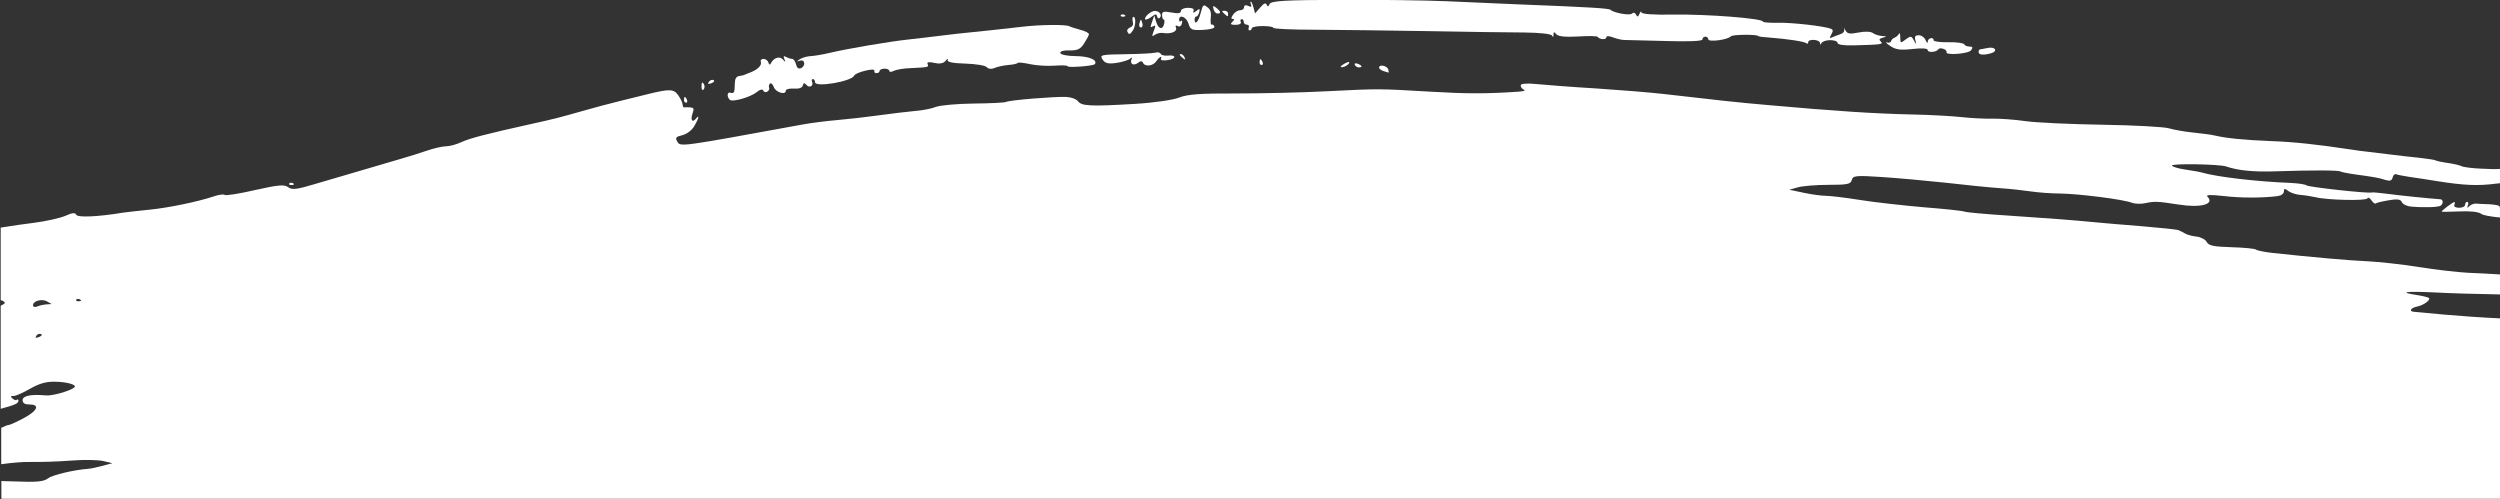 <?xml version="1.0" encoding="utf-8"?>
<!-- Generator: Adobe Illustrator 24.3.0, SVG Export Plug-In . SVG Version: 6.00 Build 0)  -->
<svg version="1.1" id="Layer_1" xmlns="http://www.w3.org/2000/svg" xmlns:xlink="http://www.w3.org/1999/xlink" x="0px" y="0px"
	 viewBox="0 0 1439 287.5" preserveAspectRatio="none" style="enable-background:new 0 0 1439 287.5;" xml:space="preserve">
<rect x="0" y="0" width="1439" height="287.5" fill="#333333" stroke="none"/>
<style type="text/css">
	.st0{fill:#FFFFFF;}
</style>
<g>
	<path class="st0" d="M679.6,31.1c-0.8,0-0.7,0.7,0.4,1.6c2.2,2,2.6,2,1.7,0C681.2,31.8,680.3,31.1,679.6,31.1z"/>
	<path class="st0" d="M665.5,12.6l-1.1-3.7l-1.3,3.7c-1.1,3.2-1.1,3.5,0.5,2.6c1.6-0.9,1.7-0.5,0.5,2.6c-1.2,3.3-1.1,3.5,0.7,2.2
		c1.1-0.8,3.3-1.3,4.9-1c4.4,0.7,8.1-0.9,7.2-3.1c-0.5-1.2-0.2-1.5,1-0.9c1,0.6,2.1,0,2.4-1.5c0.4-1.4,0.1-2-0.5-1.4
		c-0.6,0.6-1.1,0.2-1.1-0.7c0-3.4,4.2-1.7,5.4,2.2c1.1,3.6,1.9,3.9,8.4,3.6c4.2-0.2,6.9-1,6.5-1.9c-0.3-0.9-1-1.4-1.6-1.1
		c-0.5,0.3-0.7-1.4-0.5-3.8c0.4-3-0.1-4.7-1.5-5.9c-2.8-2.2-2.9-2.2-4.4,3.4c-1.3,4.8-3.3,6.8-3.4,3.3c0-0.9,0.4-1.7,1-1.7
		c0.6,0,1.3-1.1,1.7-2.5c0.5-2.1,0.2-2.2-1.7-0.7c-1.7,1.3-2.1,1.3-1.6,0c0.5-1.2-0.6-1.8-3.3-1.8c-2.2,0-4,0.9-4,1.9
		c0,1.3-1.7,1.5-5.4,0.8c-4.4-0.8-5.5-0.6-5.4,1.5c0,1.4,0.4,2.5,0.9,2.5c0.5,0,0.6,1.1,0.3,2.5C669.2,17.4,666.8,16.8,665.5,12.6z"
		/>
	<path class="st0" d="M656.7,15.8c0.8,0,1.2-1,0.9-2.2c-0.3-1.2-0.7-2.2-0.9-2.2c-0.2,0-0.6,1-0.9,2.2
		C655.5,14.8,655.9,15.8,656.7,15.8z"/>
	<path class="st0" d="M704.6,7.8c2.1,2,2.3,2,2.3,0c0-0.9-0.9-1.6-2-1.6C703.2,6.2,703.1,6.4,704.6,7.8z"/>
	<path class="st0" d="M700.8,7.8c2.2,0,1.9-1.2-0.7-3.3c-1.8-1.4-2.1-1.3-1.6,0.8C698.9,6.7,699.9,7.8,700.8,7.8z"/>
	<path class="st0" d="M663.2,9.4c1.8-1.4,2.5-1.4,2.8,0c0.2,1,0.9,1.5,1.5,0.9c1.7-1.5-0.1-4-2.7-4c-1.4,0-3.4,1.2-4.6,2.5v0
		C657.6,11.8,659.7,12.1,663.2,9.4z"/>
	<path class="st0" d="M409.5,47.9c1.5-0.6,2-1.3,1.2-1.8c-0.8-0.4-2,0.1-2.7,1C407.2,48.4,407.6,48.6,409.5,47.9z"/>
	<path class="st0" d="M652.1,17.5c1.6-2.4,1.9-7.8,0.3-7.8c-0.6,0-0.7,1.2-0.4,2.6c0.5,1.8,0,2.9-1.5,3.5c-1.2,0.5-2,1.5-1.6,2.3
		C649.8,20.2,650.4,20,652.1,17.5z"/>
	<path class="st0" d="M435.6,53c1.8-1.5,3.3-1.9,3.7-0.9c0.4,0.9,1.4,1.2,2.3,0.7c0.9-0.5,1.4-1.6,1.1-2.3c-0.3-0.7-0.1-1.8,0.5-2.4
		c0.6-0.5,1.6,0.3,2.2,2c1.1,3.1,6.9,4.8,6.9,2.1c0-0.8,2.1-1.4,4.6-1.2c3,0.2,4.8-0.4,5.2-1.8c0.4-1.6,0.9-1.7,2.1-0.3
		c1.7,2,4.3,0.5,3.2-1.9c-0.4-0.8-0.1-1.5,0.5-1.5c0.7,0,1.2,0.8,1.2,1.8c0,3.2,21.1-0.4,22.6-3.8c0.8-1.9,12.4-4.7,11.6-2.8
		c-0.3,0.8,0.2,1.4,1.2,1.4c1,0,1.8-0.6,1.8-1.3c0-0.7,1.3-1.2,2.8-1.3c1.5,0,2.8,0.6,2.8,1.3c0,0.7,1.1,0.8,2.5,0
		c1.4-0.7,5.8-1.5,9.9-1.6c10.2-0.5,10.4-0.5,9.6-2.4c-0.5-1.1,0.9-1.3,3.9-0.6c3.2,0.7,5.2,0.3,6.5-1.2c1-1.3,1.6-1.5,1.2-0.5
		c-0.5,1.2,2.8,1.9,10.2,2.1c6,0.2,11.6,1.1,12.3,2.1c0.9,1,2.7,1.2,4.5,0.4c1.7-0.7,5.3-1.5,7.9-1.7c2.7-0.2,5.1-0.7,5.4-1.2
		c0.3-0.4,3.4-0.1,7,0.7c3.6,0.8,9.9,1.2,14.1,0.9c4.2-0.3,7.6-0.2,7.6,0.3c0,1,14.9-0.1,15.7-1.2c1.7-2.4-3.3-4.5-10.8-4.6
		c-4.8,0-8.9-0.8-9.1-1.8c-0.2-1,1.9-1.6,5.3-1.5c4.6,0.1,6.2-0.6,8.4-4c1.5-2.3,2.8-4.7,2.8-5.3c0-0.7-2.2-1.8-4.8-2.5
		c-2.6-0.7-5.6-1.6-6.5-2.1c-2.1-1.1-17.4-0.9-27.1,0.3c-4,0.5-12.1,1.4-18,2c-15.2,1.5-26.8,2.8-32.7,3.6
		c-2.8,0.4-9.4,1.1-14.6,1.7c-11.2,1.2-35.9,5.4-45.8,7.8c-3.8,0.9-8.6,1.7-10.7,1.8c-2.1,0.1-4.8,0.9-6.1,1.7
		c-2.2,1.5-2.2,1.6,0.1,0.9c2.9-0.8,3.2,3.3,0.3,4.4c-1.3,0.5-2.3-0.3-2.7-2.3c-0.4-1.7-1.4-3.1-2.2-3.1c-0.8,0-2.4-0.5-3.5-1.1
		c-1.5-0.8-1.7-0.5-1,1.2c0.8,1.9,0.7,2-0.8,0.3c-1.8-2.2-5.3-1.1-6.9,2c-0.6,1.2-1.1,1.1-1.5-0.3c-0.3-1.1-1.6-2.1-2.8-2.1
		c-1.2,0-1.9,0.7-1.6,1.5c0.8,2-1.4,4.4-5.5,6.1c-1.9,0.7-3.8,1.5-4.2,1.7c-0.5,0.2-1.8,0.4-2.9,0.6c-1.1,0.1-2.1,1.3-2.2,2.7
		c-0.1,1.4-0.3,3.7-0.3,5.1c-0.1,1.6-0.9,2.3-2.2,1.8c-2-0.8-2.4,2.1-0.6,4C421.4,59,432.1,55.9,435.6,53z"/>
	<path class="st0" d="M725.5,34.1c-0.3,0-0.5,0.7-0.5,1.7c0,0.9,0.5,1.7,1.2,1.6c0.7,0,0.9-0.7,0.5-1.7
		C726.4,34.9,725.8,34.1,725.5,34.1z"/>
	<path class="st0" d="M642.7,36.2c3.4-0.5,6.9-1.6,7.8-2.4c1-1,1.3-0.9,0.8,0.3c-1.1,2.7,1.2,4,3.7,2.1c1.5-1.2,2.4-1.2,2.9-0.1
		c1.1,2.5,5.8,2,7.7-0.9c1.8-2.6,3.5-3.4,2.6-1.2c-0.3,0.7,1.5,1,3.9,0.6c5.1-0.7,5.1-3.2,0-2.6c-1.9,0.2-3.7-0.3-4-1
		c-0.3-0.8-1.7-1.1-3.1-0.7c-1.4,0.4-9.2,0.8-17.4,0.9c-13.9,0.2-14.7,0.4-13,3C636.1,36.5,637.9,36.9,642.7,36.2z"/>
	<path class="st0" d="M646.6,9.6c1.3-0.1,1.6-0.5,0.7-1c-0.8-0.5-1.8-0.4-2.2,0.1C644.8,9.3,645.5,9.7,646.6,9.6z"/>
	<path class="st0" d="M711.2,14.3c2.2,0,3.4-0.7,3-1.6c-0.4-0.9-0.2-1.7,0.5-1.7c0.7,0,1.2,0.7,1.2,1.6s0.8,1.6,1.8,1.6
		c1,0,1.4,0.7,1.1,1.6c-0.4,0.9-0.2,1.7,0.5,1.7s1.2-0.6,1.2-1.2c0-0.7,2.8-1.3,6.2-1.3c3.4,0,6.2,0.4,6.2,1
		c0,0.6,10.5,1.1,23.4,1.1c12.9,0.1,41.9,0.4,64.6,0.8c22.6,0.4,48,0.8,56.4,0.8c9.1,0.1,15.6,0.8,16.1,1.8c0.5,1.1,0.8,0.9,0.8-0.5
		c0-1.8,0.4-1.8,1.6-0.3c1.1,1.3,5.3,1.7,12.4,1.3c6-0.4,11.1-0.3,11.4,0.2c1.1,1.6,5,1.8,5,0.3c0-0.9,1.5-0.9,3.8,0
		c2.1,0.8,5,1.5,6.5,1.5c1.5,0,12.2,0.3,23.9,0.6c13.2,0.4,21.1,0.1,21.1-0.9c0-0.9,0.8-1.6,1.7-1.6c0.9,0,1.7,0.7,1.7,1.5
		c0,1.8,11.3,0.3,13-1.7c0.9-1.1,15.8-1.2,15.8-0.1c0,0.2,2.8,0.6,6.2,0.8c10.5,0.8,20.5,2.3,21.5,3.3c0.6,0.5,1,0.2,1-0.6
		c0-2.1,6.8-1.6,6.8,0.5c0,1.1,0.3,1.1,0.8,0c0.5-0.9,2.7-1.7,5.1-1.7c2.3,0,4.2,0.7,4.2,1.6c0,1,3.8,1.6,9.3,1.4
		c15.9-0.4,17.3-0.6,15.6-2.2c-1.2-1.1-1-1.6,1.1-2.2c2.5-0.7,2.5-0.8-0.5-1c-1.7-0.1-4.1-0.9-5.2-1.7c-1.1-0.9-4.7-1-8.2-0.3
		c-5.1,1-6.5,0.8-7.6-1.3c-0.7-1.4-1-1.7-0.7-0.6c0.4,1.2-0.6,2.4-2.5,3c-1.7,0.6-3.9,1.4-4.7,1.8c-1.3,0.6-1.3,0.3-0.2-1.8
		c1.1-2,1.1-2.6-0.1-3.2c-3.4-1.5-22.4-3.7-30.6-3.5c-4.8,0.1-8.7-0.2-8.7-0.7c0-1.8-32.2-4.3-51-4c-11.9,0.2-18.9-0.3-18.9-1.3
		c0-0.9-0.5-0.5-1.1,0.8c-0.8,1.9-1.3,2-2,0.5c-0.5-1.1-1.5-1.4-2.3-0.6c-1.4,1.3-10.5-0.4-12.5-2.2c-0.9-0.8-11.6-1.5-53-3.1
		c-11.5-0.5-30-1.3-41.2-1.8c-11.2-0.5-38.5-0.9-60.6-0.8c-32.8,0.1-40.5,0.6-41.3,2.4c-0.7,1.6-1.2,1.7-1.7,0.4
		c-0.5-1.3-1.7-0.8-3.7,1.6l-3,3.4l-0.9-3.4c-0.5-1.9-1.2-3.4-1.5-3.4c-0.4,0-0.3,0.8,0.1,1.8c0.5,1.2,0,1.5-1.6,0.7
		c-1.4-0.7-2.4-0.4-2.4,0.7c0,1-1,1.8-2.3,1.8c-1.3,0-3.1,1.1-4,2.5c-1.3,1.9-1.3,2.5-0.2,2.5c1.1,0,1,0.4-0.2,1.6
		C707.9,13.9,708.4,14.3,711.2,14.3z"/>
	<path class="st0" d="M1433.4,117.6c-3.3-0.1-7-0.3-8.2-0.4c-1.2-0.1-3,0.6-3.9,1.5c-1.2,1.2-1.4,1.1-0.8-0.4
		c0.5-1.1,0.3-2.1-0.4-2.1c-0.7,0-1.2,0.8-1.2,1.7c0,0.9-1.5,1.7-3.4,1.7c-2,0-3.2-0.7-2.8-1.6c0.4-0.9,0.4-1.7,0-1.7
		c-0.8,0-7.3,4.9-7.3,5.5c0,0.2,4.6,0.1,10.2-0.1c6.1-0.3,11.1,0.2,12.6,1.4c1,0.8,5.5,1.6,10.8,2.1v-5.7c-0.2-0.1-0.2-0.2-0.2-0.4
		C1439.1,118.4,1436.7,117.8,1433.4,117.6z"/>
	<path class="st0" d="M1145.9,30.7c4.3-1.2,2.7-4-1.8-3.1c-2,0.4-4,0.8-4.4,0.8c-0.5,0.1-0.8,0.7-0.8,1.5
		C1138.8,31.6,1141.6,31.9,1145.9,30.7z"/>
	<path class="st0" d="M793.8,38.9c0,0.7,1.2,1.6,2.5,2c1.4,0.4,2.7,0.8,2.9,0.9c0.2,0.1,0.2-0.6-0.1-1.7
		C798.7,37.9,793.8,36.8,793.8,38.9z"/>
	<path class="st0" d="M779.8,37.3c0.4,0.8,1.4,1.5,2.3,1.5c2.3,0,2-1.1-0.6-2.1C780.2,36.2,779.5,36.5,779.8,37.3z"/>
	<path class="st0" d="M1088.1,26.5c3.1,2.1,5.9,2.5,12.7,1.7c5.5-0.6,8.7-0.4,8.8,0.6c0,1.7,5,1.3,6.2-0.5c0.9-1.3,5.2,0.3,4.6,1.7
		v0c-0.8,2,12.8,1,14.2-1.1c1.1-1.7,0.9-2.1-1-2.1c-1.3,0-2.7-0.6-3-1.3c-0.3-0.7-4.4-1.3-9.1-1.2c-4.7,0.1-8.5-0.4-8.5-1.1
		c0-2.2-3.4-1.3-3.4,0.8c0,1.1-0.5,0.8-1.2-0.8c-0.6-1.6-2.4-2.9-3.9-2.9c-2.1,0-2.6,0.7-2,2.9c0.7,2.7,0.6,2.7-0.9,0
		c-1.4-2.6-1.9-2.6-4.7-0.5c-2.9,2.3-3.1,2.2-3.1-1.2c0-2-0.4-2.9-0.8-2c-0.5,0.9-1.6,1.9-2.5,2.2c-0.9,0.3-1.8,1.2-2,2
		c-0.2,0.8-1.2,1.1-2.3,0.7C1085,24.2,1085.9,25,1088.1,26.5z"/>
	<path class="st0" d="M773,37.2c-1.5,0.9-1.7,1.5-0.6,1.5c0.9,0,2.4-0.6,3.4-1.5C777.8,35.2,776.1,35.2,773,37.2z"/>
	<path class="st0" d="M404.9,51.6c0.6-0.6,0.8-1.7,0.5-2.6c-1-2.3-1.7-1.9-1.6,1C403.8,51.5,404.3,52.2,404.9,51.6z"/>
	<path class="st0" d="M394.9,59.1c0.7,0,0.9-0.7,0.5-1.7c-0.4-0.9-0.9-1.6-1.2-1.6c-0.3,0-0.5,0.7-0.5,1.7
		C393.7,58.4,394.2,59.1,394.9,59.1z"/>
	<path class="st0" d="M1428.6,97.1c-5.5-0.2-10.7-0.9-11.6-1.4c-0.9-0.5-4.5-1.4-8.1-1.9c-3.5-0.5-6.7-1.2-7-1.5
		c-0.3-0.3-4.6-0.9-9.6-1.5c-5-0.5-12.8-1.4-17.5-2c-4.7-0.6-10.2-1.2-12.4-1.5c-2.2-0.2-6.5-0.8-9.6-1.3
		c-19.2-2.9-32.3-4.3-45.7-4.8c-15.2-0.6-25.6-1.6-32.3-3.2c-2-0.5-7.5-1.2-12.4-1.7c-4.9-0.5-11.1-1.6-13.8-2.4
		c-2.8-0.9-20-1.8-38.3-2.1c-18.4-0.3-38.4-1.2-44.6-2.1c-6.2-0.9-14.8-1.5-19.2-1.4c-4.3,0.1-12.2-0.3-17.5-0.9
		c-5.3-0.6-18-1.3-28.2-1.5c-22.2-0.5-43.6-1.9-84-5.5c-16.2-1.4-28.1-2.7-59.2-6.3c-7.8-0.9-25.3-2.3-38.9-3.2
		c-13.6-0.8-29-2-34.1-2.5c-6.1-0.6-9.3-0.3-9.3,0.8c0,1,0.9,2.1,2,2.5c1.1,0.4-0.6,0.9-3.7,1.1c-17.7,1.2-29.4,1.2-49.6,0
		c-31.2-1.8-29.6-1.8-59.8-0.3c-14.9,0.8-38.8,1.3-53.2,1.3c-20-0.1-27.6,0.5-32.1,2.3c-3.5,1.4-14.1,3-25.7,3.7
		c-25.2,1.5-30.6,1.3-32.7-1.5c-1-1.3-4-2.4-6.8-2.5c-6.3-0.3-32.7,1.8-34.7,2.9c-0.8,0.4-9.2,0.8-18.6,0.9
		c-9.4,0.1-19.2,1-21.6,1.9c-2.4,1-8,2.1-12.3,2.4c-4.3,0.4-13.7,1.5-20.8,2.5c-7.1,1-17.8,2.2-23.7,2.7c-5.9,0.5-14.8,1.6-19.7,2.5
		c-72.2,13.2-70.6,13-72.5,9.8c-1.2-2.1-0.8-2.7,3-3.6c2.6-0.7,5.4-2.8,6.8-5.2c2.7-4.5,3.2-7.1,0.9-4.2c-2.1,2.5-3.2,0.5-1.8-3.3
		c0.9-2.6,0.7-3.1-1.5-3.3c-1.4-0.1-3-0.1-3.4,0c-0.5,0.1-0.8-0.6-0.9-1.7c0-1-1.2-3.4-2.6-5.4c-2.6-3.6-5.1-3.6-18.3-0.3
		c-1.9,0.5-8.4,2.1-14.6,3.6c-6.2,1.5-16.3,4.2-22.5,6c-13.4,3.8-16.1,4.5-29.3,7.4c-25.7,5.7-35.3,8.2-40,10.4
		c-2.8,1.3-6.7,2.4-8.8,2.4c-2,0-6.9,1.1-10.7,2.4c-3.8,1.3-11,3.6-16,5c-10.9,3.2-32.7,9.6-49.4,14.5c-10,3-12.8,3.3-14.9,1.6
		c-2.1-1.6-5.6-1.3-19,1.7c-9,2.1-16.9,3.3-17.4,2.8c-0.6-0.5-3.2-0.2-5.9,0.7c-9.5,3.2-26.4,6.7-37.5,7.8c-6.2,0.6-13,1.4-15.2,1.7
		c-14.3,2.4-26.2,2.9-26.9,1.2c-0.6-1.3-2.3-1.2-6.2,0.6c-3,1.3-11.3,3.2-18.5,4.1c-4.2,0.5-11.3,1.5-18.8,2.7v41.8
		c0.5,0.1,0.9,0.2,1.1,0.3c1.8,1,1.8,1.5-1.1,2.9v59.3c7.9-2.1,10.2-3.1,10.2-4.5c0-0.9-0.4-1.2-0.9-0.7c-0.5,0.5-1.6,0.1-2.5-0.7
		c-1.3-1.2-1.2-1.5,0.7-1.5c1.3,0,5.5-1.9,9.5-4.2c5.1-2.9,9.2-4.1,14-4c7.4,0.1,13.1,1.8,11.4,3.3c-2.4,2-12.8,5-16.4,4.6
		c-8.4-0.8-13.4,0.2-13.4,2.7c0,1.7,1.2,2.5,4,2.5c5.3,0,5,2.8-0.8,6.4c-3.8,2.4-11.5,6-11.5,5.4c0-0.1-1.8,0.7-3.9,1.6
		c0,0-0.1,0-0.1,0v21c6.2-0.9,12.7-1.4,16.6-1.3c5.6,0.1,16.2-0.2,23.7-0.8s15.8-0.4,18.6,0.3l5.1,1.2l-5.6,1.5
		c-3.1,0.8-6.6,1.6-7.9,1.7c-8.4,0.6-20.8,3.5-23.5,5.5c-2.6,2-6.6,2.3-19.4,1.8c-2.9-0.1-5.4-0.2-7.5-0.2v10.2h1439V183.3
		c-11-0.5-25.2-1.5-32.7-2.2c-8.1-0.8-15.9-1.5-17.4-1.6c-3.4-0.2-2.2-2.3,1.8-3.1c3.4-0.7,7.5-3.6,6.7-4.8
		c-0.3-0.4-3.3-1.2-6.6-1.7c-12-1.8-6.8-2.4,11.4-1.5c6.9,0.4,21.3,0.8,36.7,1.1V158c-6.2-0.4-12.6-0.7-19.3-1
		c-5.6-0.3-18.3-1.7-28.2-3.3s-23.1-3-29.3-3.3c-10.2-0.4-32.5-2.4-54.7-4.8c-4.7-0.5-9-1.4-9.6-1.9c-0.6-0.6-7-1.2-14.1-1.4
		c-10.3-0.3-13.2-0.9-14.3-3c-0.7-1.4-3.3-2.8-5.7-3.1c-2.4-0.2-5.3-1-6.6-1.7c-1.2-0.7-3-1.6-3.9-2c-0.9-0.4-10.5-1.4-21.4-2.3
		c-10.9-0.9-22.6-1.8-26-2.2c-12.1-1.2-27.9-2.4-50.5-3.9c-12.6-0.8-24-1.8-25.4-2.3s-11.9-1.6-23.4-2.5c-11.5-1-28-2.8-36.7-4.2
		c-8.7-1.4-17.6-2.4-19.8-2.4c-2.2,0-7.8-0.7-12.4-1.7l-8.5-1.8l5.1-1.4c2.8-0.8,10.7-1.4,17.6-1.4c10.7,0,12.7-0.4,13.3-2.8
		c0.6-2.5,2.4-2.7,17.3-1.7c9.1,0.6,25.8,2.1,36.9,3.3c11.2,1.3,25.1,2.7,31,3.1c5.9,0.4,14,1.3,18,1.9c4,0.6,11.7,1.2,16.9,1.2
		c11.2,0.2,36.3,3.4,41.1,5.3c1.8,0.7,5.4,0.8,8,0.2c5-1.1,7-1,18.6,0.8c13,2.1,21.3-0.1,16.9-4.5c-1.1-1.1,1.9-1.2,9-0.4
		c9.9,1.2,22.4,1.2,31.3,0.1c2.2-0.3,3.7-1.4,3.7-2.7c0-1.8,0.5-1.8,2.5-0.3c1.4,1.1,4.5,2.1,7.1,2.3s6.3,0.8,8.5,1.3
		c6.6,1.7,29.4,2.2,30,0.7c0.3-0.8,1.4-0.3,2.3,1.1c0.9,1.4,2.1,2.2,2.5,1.8c0.4-0.4,3.7-1.2,7.4-1.8c4.9-0.9,6.9-0.6,7.6,1
		c0.5,1.2,2.8,2.4,5.2,2.6c7.7,0.7,16.2,0.4,17.3-0.6c1.5-1.4,1.3-3.5-0.4-3.6c-4.6-0.3-23-2.1-30.2-3.1c-4.7-0.6-8.8-1-9.3-0.8
		c-1.8,0.7-36.4-3.1-37.5-4.1c-0.7-0.6-4.8-1.2-9.1-1.4c-18.7-0.7-42.1-3.4-50.8-5.9c-1.2-0.4-5.7-1.2-9.9-1.8
		c-4.2-0.6-7.6-1.7-7.6-2.3c0-1.3,27.2-0.8,31.1,0.5c6.9,2.4,16.2,3.3,29.3,2.8c20.7-0.7,35.7-0.6,36.5,0.1c0.4,0.3,4.2,1.1,8.6,1.7
		c10.8,1.5,13.4,1.9,17.4,3.2c2.6,0.8,3.6,0.4,4.1-1.4c0.3-1.4,1.2-2.2,2-1.9c0.7,0.3,4.1,1,7.5,1.5c3.4,0.5,11,1.6,16.9,2.6
		c14.7,2.3,22.7,2.7,33.3,1.3c1-0.1,1.8-0.2,2.7-0.3v-8.2C1436.8,97.5,1433.5,97.3,1428.6,97.1z M22.4,194c-1.9,0.7-2.3,0.5-1.5-0.7
		c0.6-1,1.8-1.4,2.7-1C24.5,192.6,24,193.4,22.4,194z M26.8,175.2c-1.5,0.1-4,0.6-5.3,1.2c-1.4,0.6-2.5,0.3-2.5-0.7
		c0-2.5,5.1-3.9,8.1-2.2l2.6,1.5L26.8,175.2z M45.4,173.4c-1.2,0.1-1.9-0.3-1.5-0.9c0.4-0.6,1.3-0.6,2.2-0.1
		C47,172.9,46.8,173.3,45.4,173.4z"/>
	<path class="st0" d="M168,106.5c1.3-0.1,1.6-0.5,0.7-1c-0.8-0.5-1.8-0.4-2.2,0.1C166.1,106.2,166.8,106.6,168,106.5z"/>
</g>
</svg>
